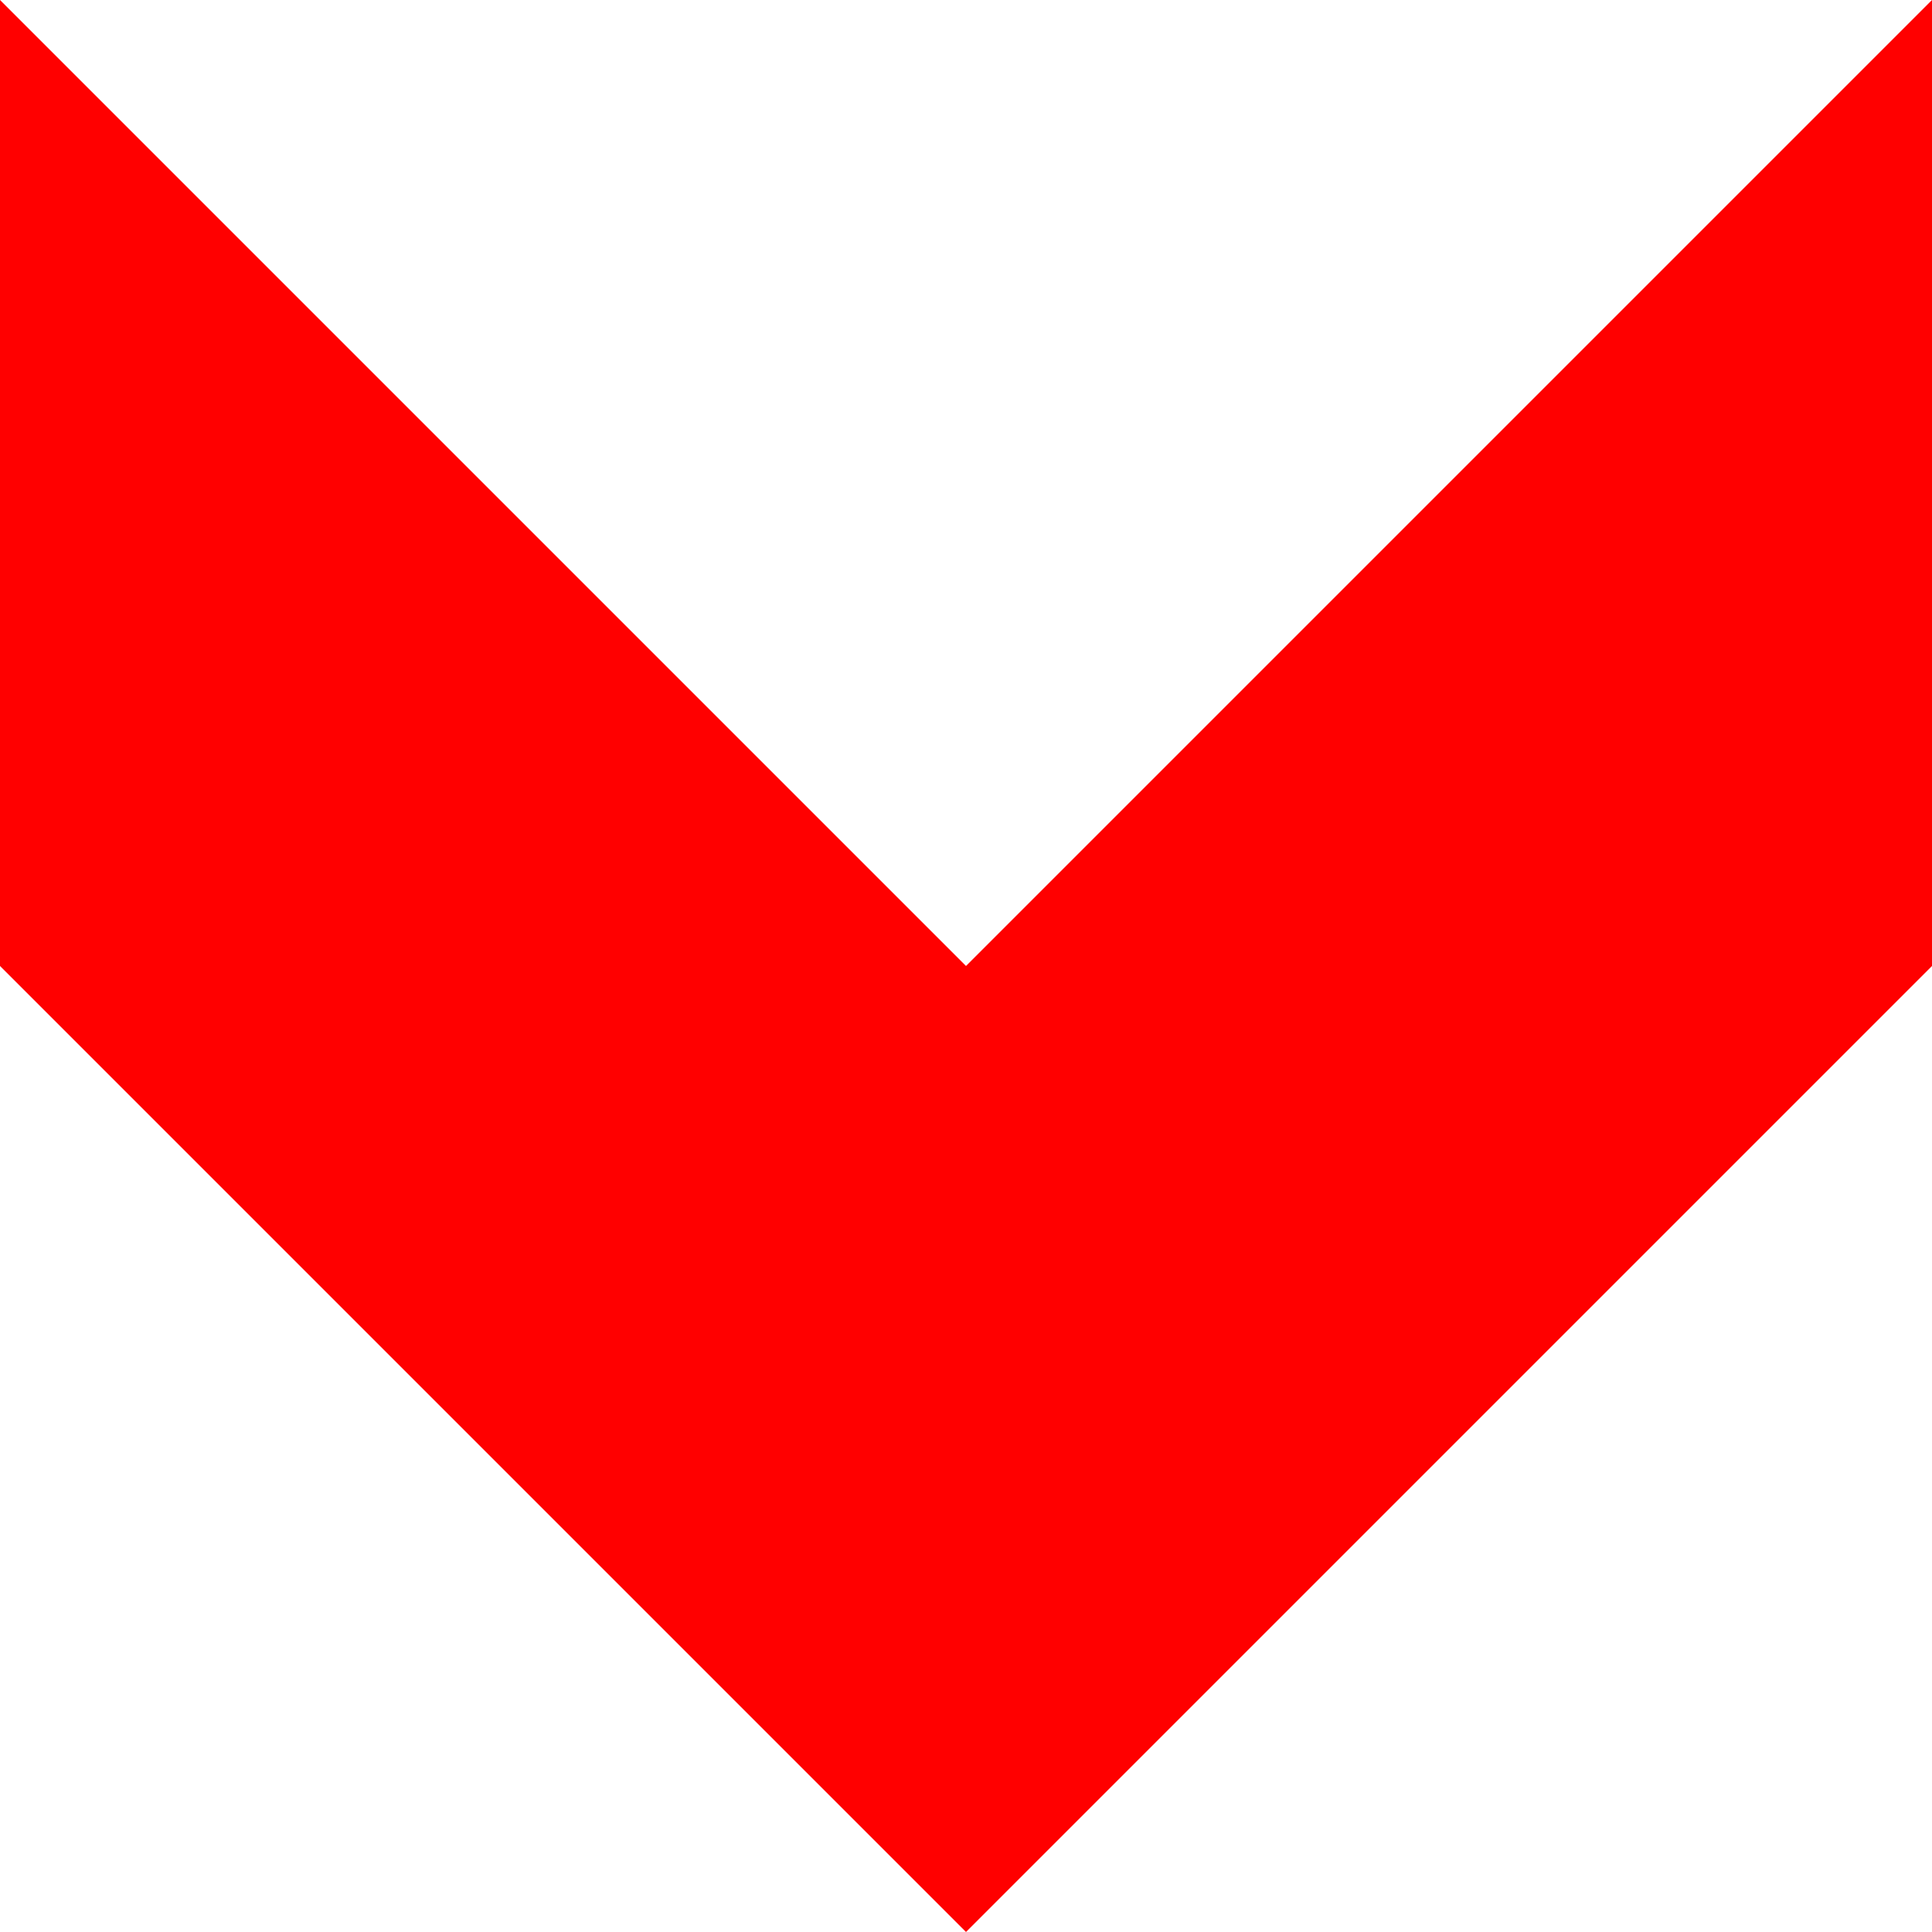 <svg version="1.1" xmlns="http://www.w3.org/2000/svg" xmlns:xlink="http://www.w3.org/1999/xlink" x="0px" y="0px" viewBox="0 0 18 18">
  <path fill="red" fill-rule="evenodd" stroke-width="29.937" d="M0 0v9l9 9 9-9V0L9 9z"/>
</svg>
